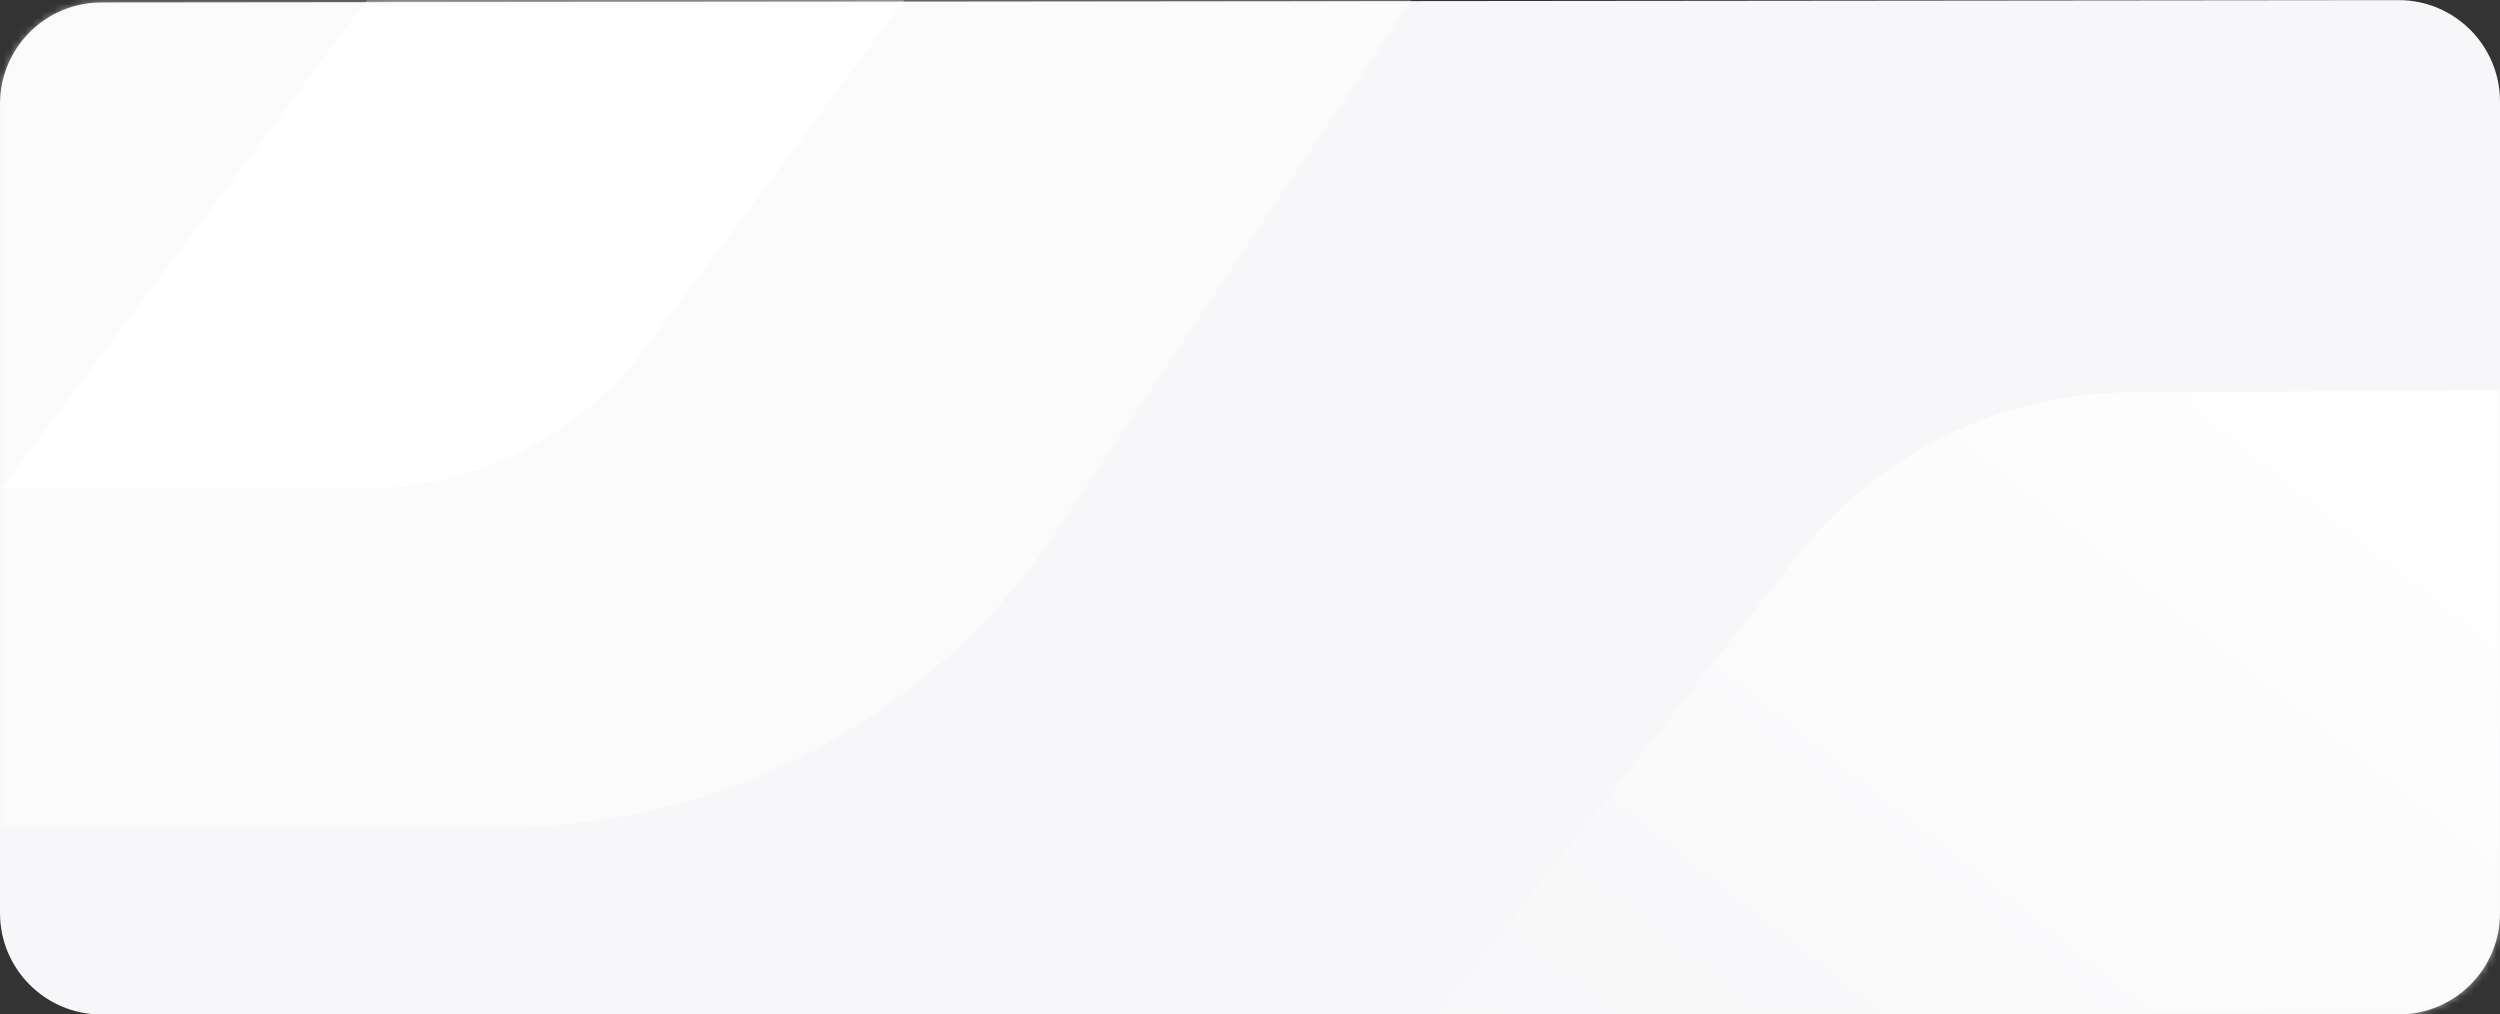 <?xml version="1.0" encoding="UTF-8"?>
<svg width="345px" height="140px" viewBox="0 0 345 140" version="1.1" xmlns="http://www.w3.org/2000/svg" xmlns:xlink="http://www.w3.org/1999/xlink">
    <rect x="0" y="0" width="345" height="140" fill="#333333" stroke="none"/>
    <!-- Generator: Sketch 59 (86127) - https://sketch.com -->
    <title>编组 22</title>
    <desc>Created with Sketch.</desc>
    <defs>
        <path d="M13.986,0.338 L330.986,0.014 C338.718,0.006 344.992,6.268 345,14 C345,14.005 345,14.01 345,14.014 L345,126 C345,133.732 338.732,140 331,140 L14,140 C6.268,140 9.46895252e-16,133.732 0,126 L0,14.338 C-9.46211519e-16,6.612 6.259,0.346 13.986,0.338 Z" id="path-1"></path>
        <linearGradient x1="50%" y1="0%" x2="50%" y2="100%" id="linearGradient-3">
            <stop stop-color="#FFFFFF" offset="0%"></stop>
            <stop stop-color="#FFFFFF" stop-opacity="0" offset="100%"></stop>
        </linearGradient>
    </defs>
    <g id="0526-支付钱包UI--桌面端" stroke="none" stroke-width="1" fill="none" fill-rule="evenodd">
        <g id="桌面端-币种详情" transform="translate(-1048, -141)">
            <g id="编组-22" transform="translate(1048, 141)">
                <g id="编组-10">
                    <mask id="mask-2" fill="white">
                        <use xlink:href="#path-1"></use>
                    </mask>
                    <use id="蒙版" fill="#F7F7F9" xlink:href="#path-1"></use>
                    <g id="编组-9" mask="url(#mask-2)">
                        <g transform="translate(-60, -104)">
                            <path d="M50.328,151.764 L207.685,28.823 L214.863,125.097 C217.142,155.665 204.007,185.352 179.852,204.224 L124.873,247.178 L124.873,247.178 L50.328,151.764 Z" id="矩形备份-22" fill="#FFFFFF" opacity="0.516" transform="translate(134.419, 138) rotate(38) translate(-134.419, -138) "></path>
                            <path d="M94.897,110.737 L153.31,65.1 L154.935,133.256 C155.302,148.629 148.376,163.27 136.259,172.737 L96.846,203.53 L96.846,203.53 L94.897,110.737 Z" id="矩形" fill="#FFFFFF" transform="translate(125.207, 134.315) rotate(38) translate(-125.207, -134.315) "></path>
                            <path d="M311.604,173.604 L358.7,136.372 L358.7,136.372 L421.404,216.629 L289.061,318.429 L289.3,219.529 C289.343,201.62 297.556,184.71 311.604,173.604 Z" id="矩形备份-23" fill="url(#linearGradient-3)" transform="translate(355.232, 227.4) rotate(38) translate(-355.232, -227.4) "></path>
                        </g>
                    </g>
                </g>
            </g>
        </g>
    </g>
</svg>